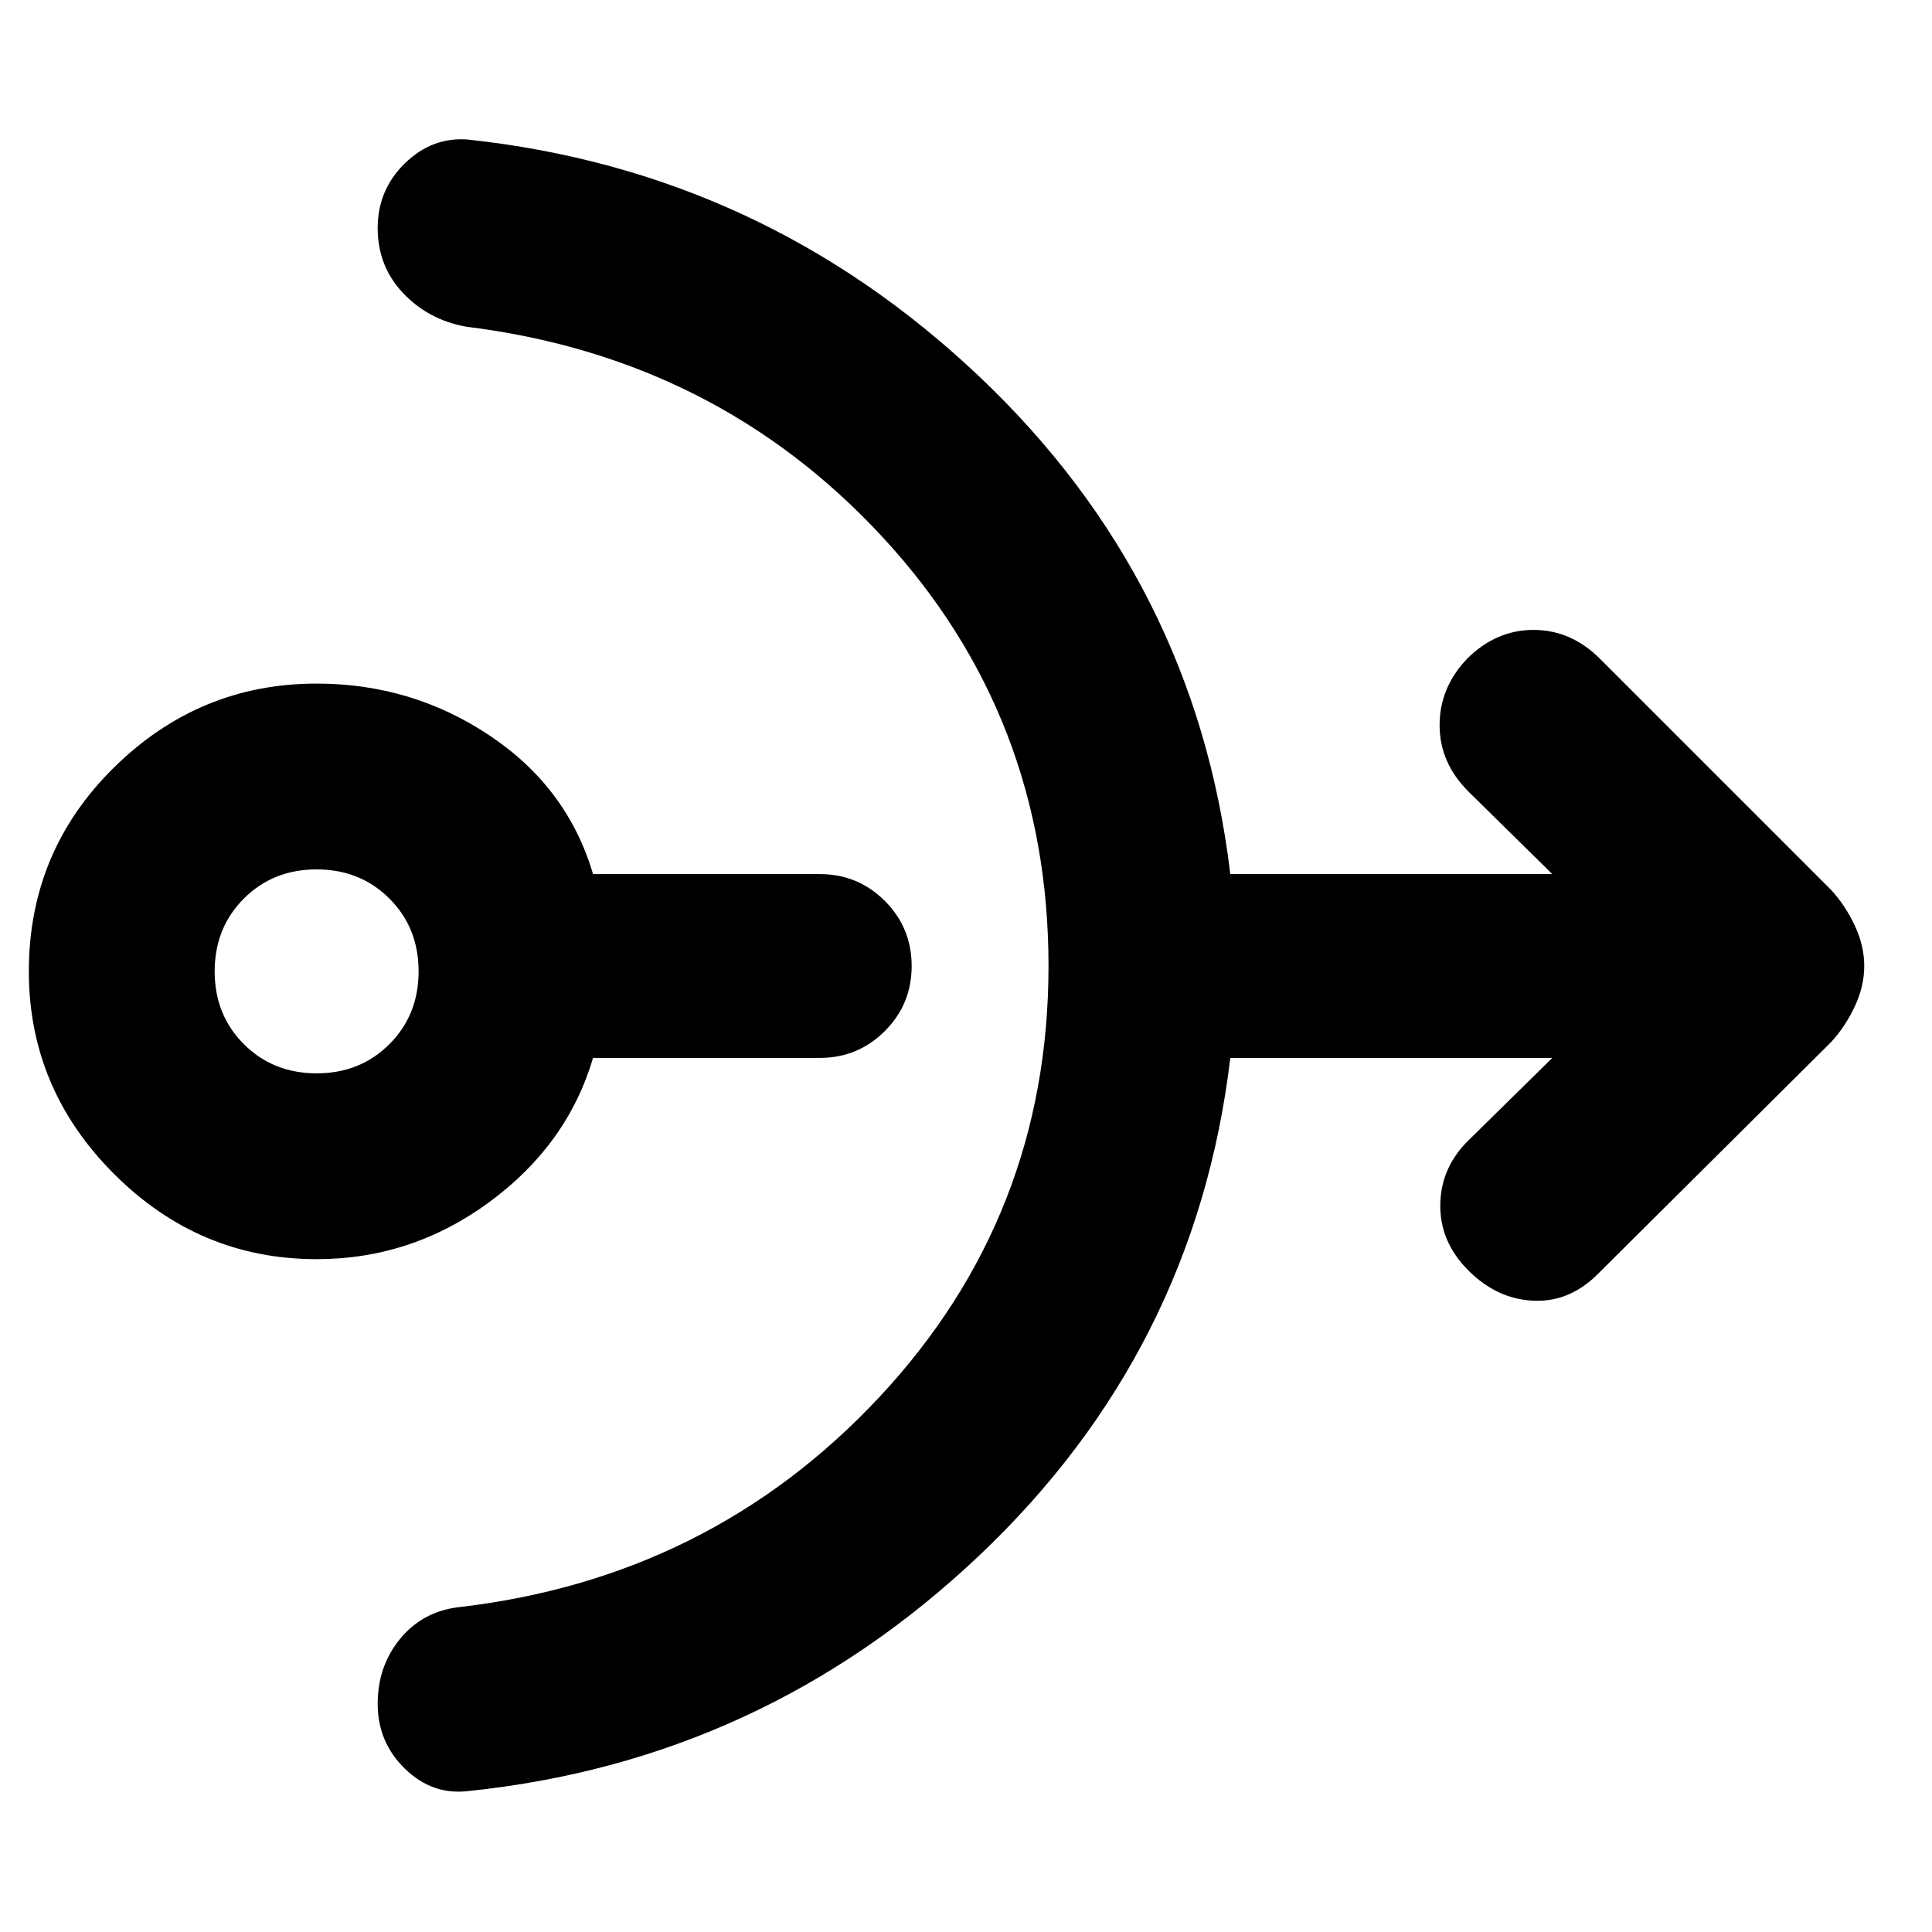 <svg xmlns="http://www.w3.org/2000/svg" height="40" viewBox="0 -960 960 960" width="40"><path d="M157.33-334.33q-58.33 0-100.66-42.34Q14.33-419 14.33-477.33q0-59.67 42.34-101.34Q99-620.33 157.33-620.33q47.34 0 86 25.83 38.67 25.83 51.34 68.83h112.66q19 0 32.34 13.34Q453-499 453-480t-13.33 32.33q-13.34 13.34-32.34 13.34H294.67q-12.67 43-51.34 71.5-38.66 28.5-86 28.5Zm0-92.34q21.67 0 36.17-14.5t14.5-36.16q0-21.67-14.5-36.17T157.33-528q-21.66 0-36.16 14.5-14.5 14.5-14.5 36.17 0 21.66 14.5 36.16 14.5 14.5 36.16 14.5ZM521-480q0-124-82.5-213.17-82.5-89.16-206.83-104.5Q213-801 200.33-814.33q-12.66-13.34-12.66-32.34 0-19 13.5-32.16 13.5-13.17 31.16-11.84 146.34 15.67 254 117.5 107.67 101.84 125 247.5h160l-41.66-41q-14.34-14.33-14.34-33 0-18.66 13.67-33Q743.33-647 762-647t33 14.33l115 115q7 7.67 11.67 17.67 4.66 10 4.66 20t-4.66 20Q917-450 910-442.33L795-328q-14.33 15-32.67 14.33-18.33-.66-32.66-15-14.34-14.33-14-33 .33-18.66 14.66-32.33l41-40.33h-160q-17.33 145.66-125 247.5Q378.67-85 232.33-70q-17.66 2-31.16-11.17-13.5-13.16-13.5-32.16 0-18.67 11-32.17t28.66-15.83q125.34-14.34 209.5-104.34Q521-355.67 521-480Z"/></svg>